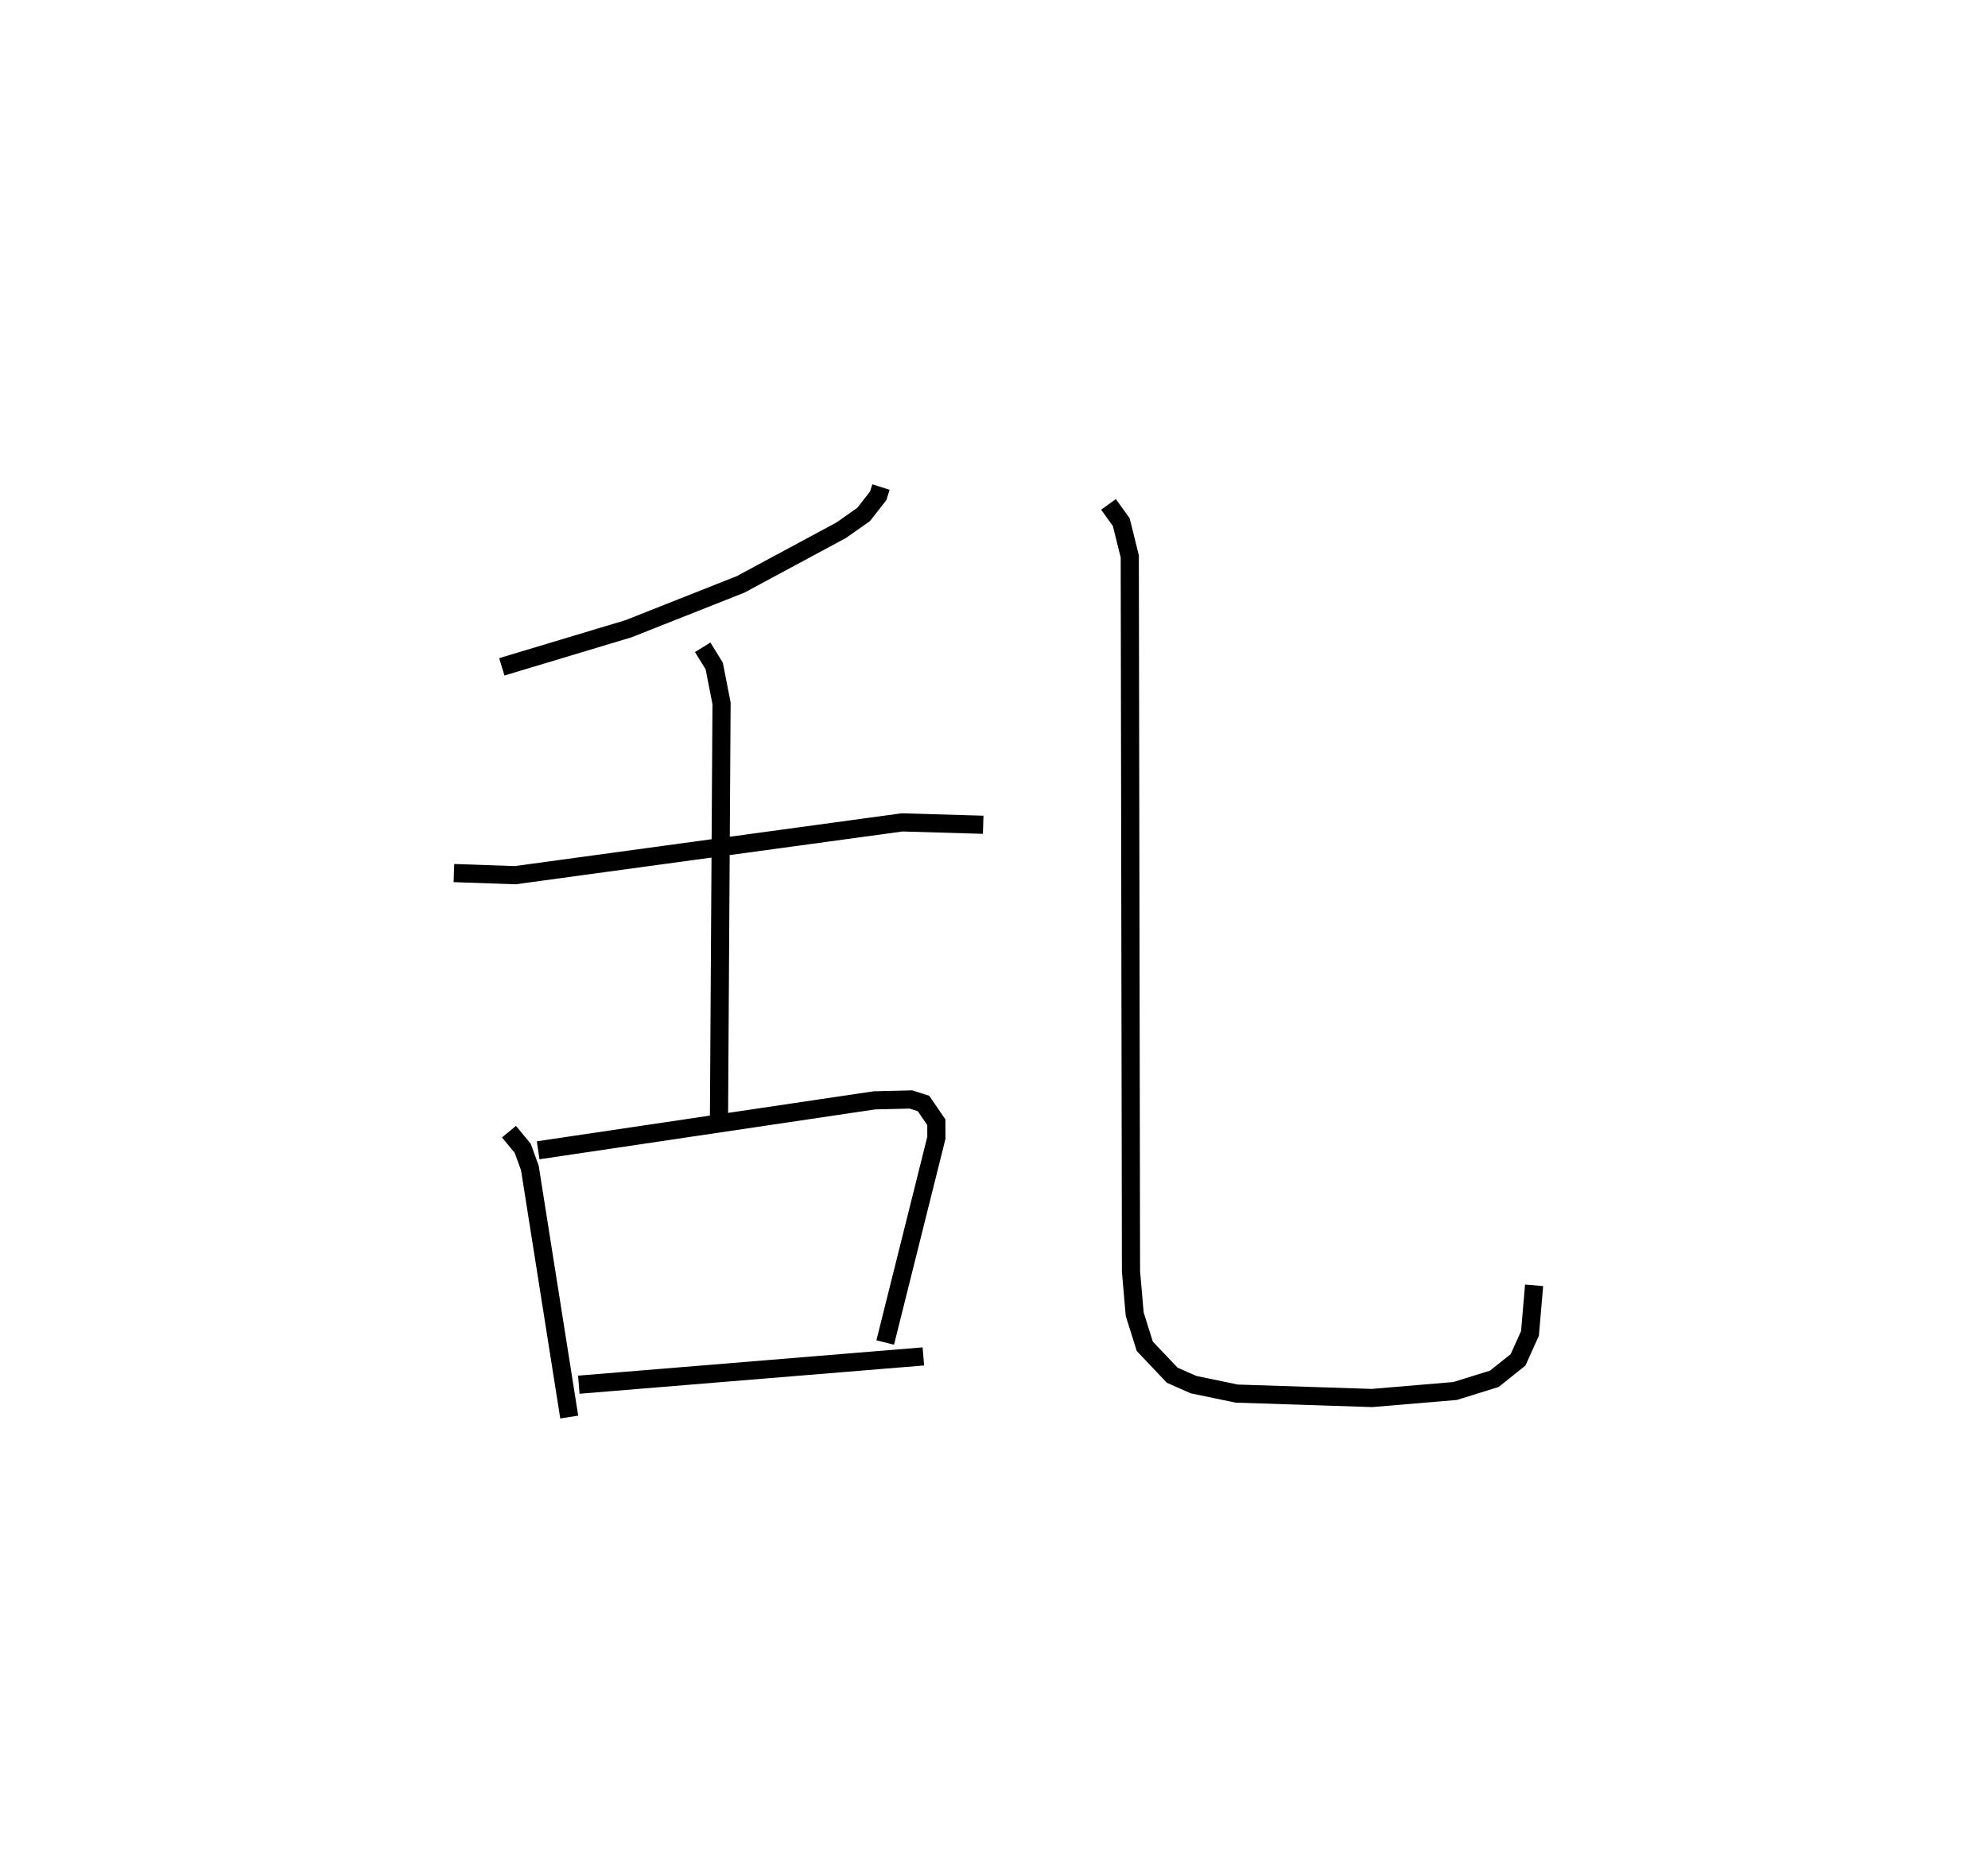 <?xml version="1.0" encoding="utf-8" ?>
<svg baseProfile="full" height="103.053" version="1.1" width="109.493" xmlns="http://www.w3.org/2000/svg" xmlns:ev="http://www.w3.org/2001/xml-events" xmlns:xlink="http://www.w3.org/1999/xlink"><defs /><rect fill="white" height="103.053" width="109.493" x="0" y="0" /><path d="M25,25 m0.0,0.0 m23.522,1.827 l-0.154,0.483 -0.801,1.026 l-1.232,0.867 -5.546,2.985 l-6.167,2.441 -6.984,2.1 m-2.638,11.359 l3.369,0.118 21.313,-2.909 l4.469,0.131 m-15.449,-9.775 l0.635,1.031 0.403,2.056 l-0.14,22.708 m-11.568,0.884 l0.757,0.916 0.394,1.084 l2.168,13.719 m-1.712,-14.693 l18.519,-2.751 2.015,-0.048 l0.69,0.22 0.707,1.035 l0.002,0.858 -2.818,11.274 m-16.875,2.323 l18.976,-1.558 m10.197,-46.929 l0.704,0.977 0.468,1.89 l0.067,39.379 0.203,2.353 l0.556,1.772 1.512,1.594 l1.171,0.518 2.381,0.494 l7.448,0.243 4.578,-0.386 l2.163,-0.672 1.306,-1.044 l0.657,-1.456 0.227,-2.65 " fill="none" stroke="black" stroke-width="1" /></svg>